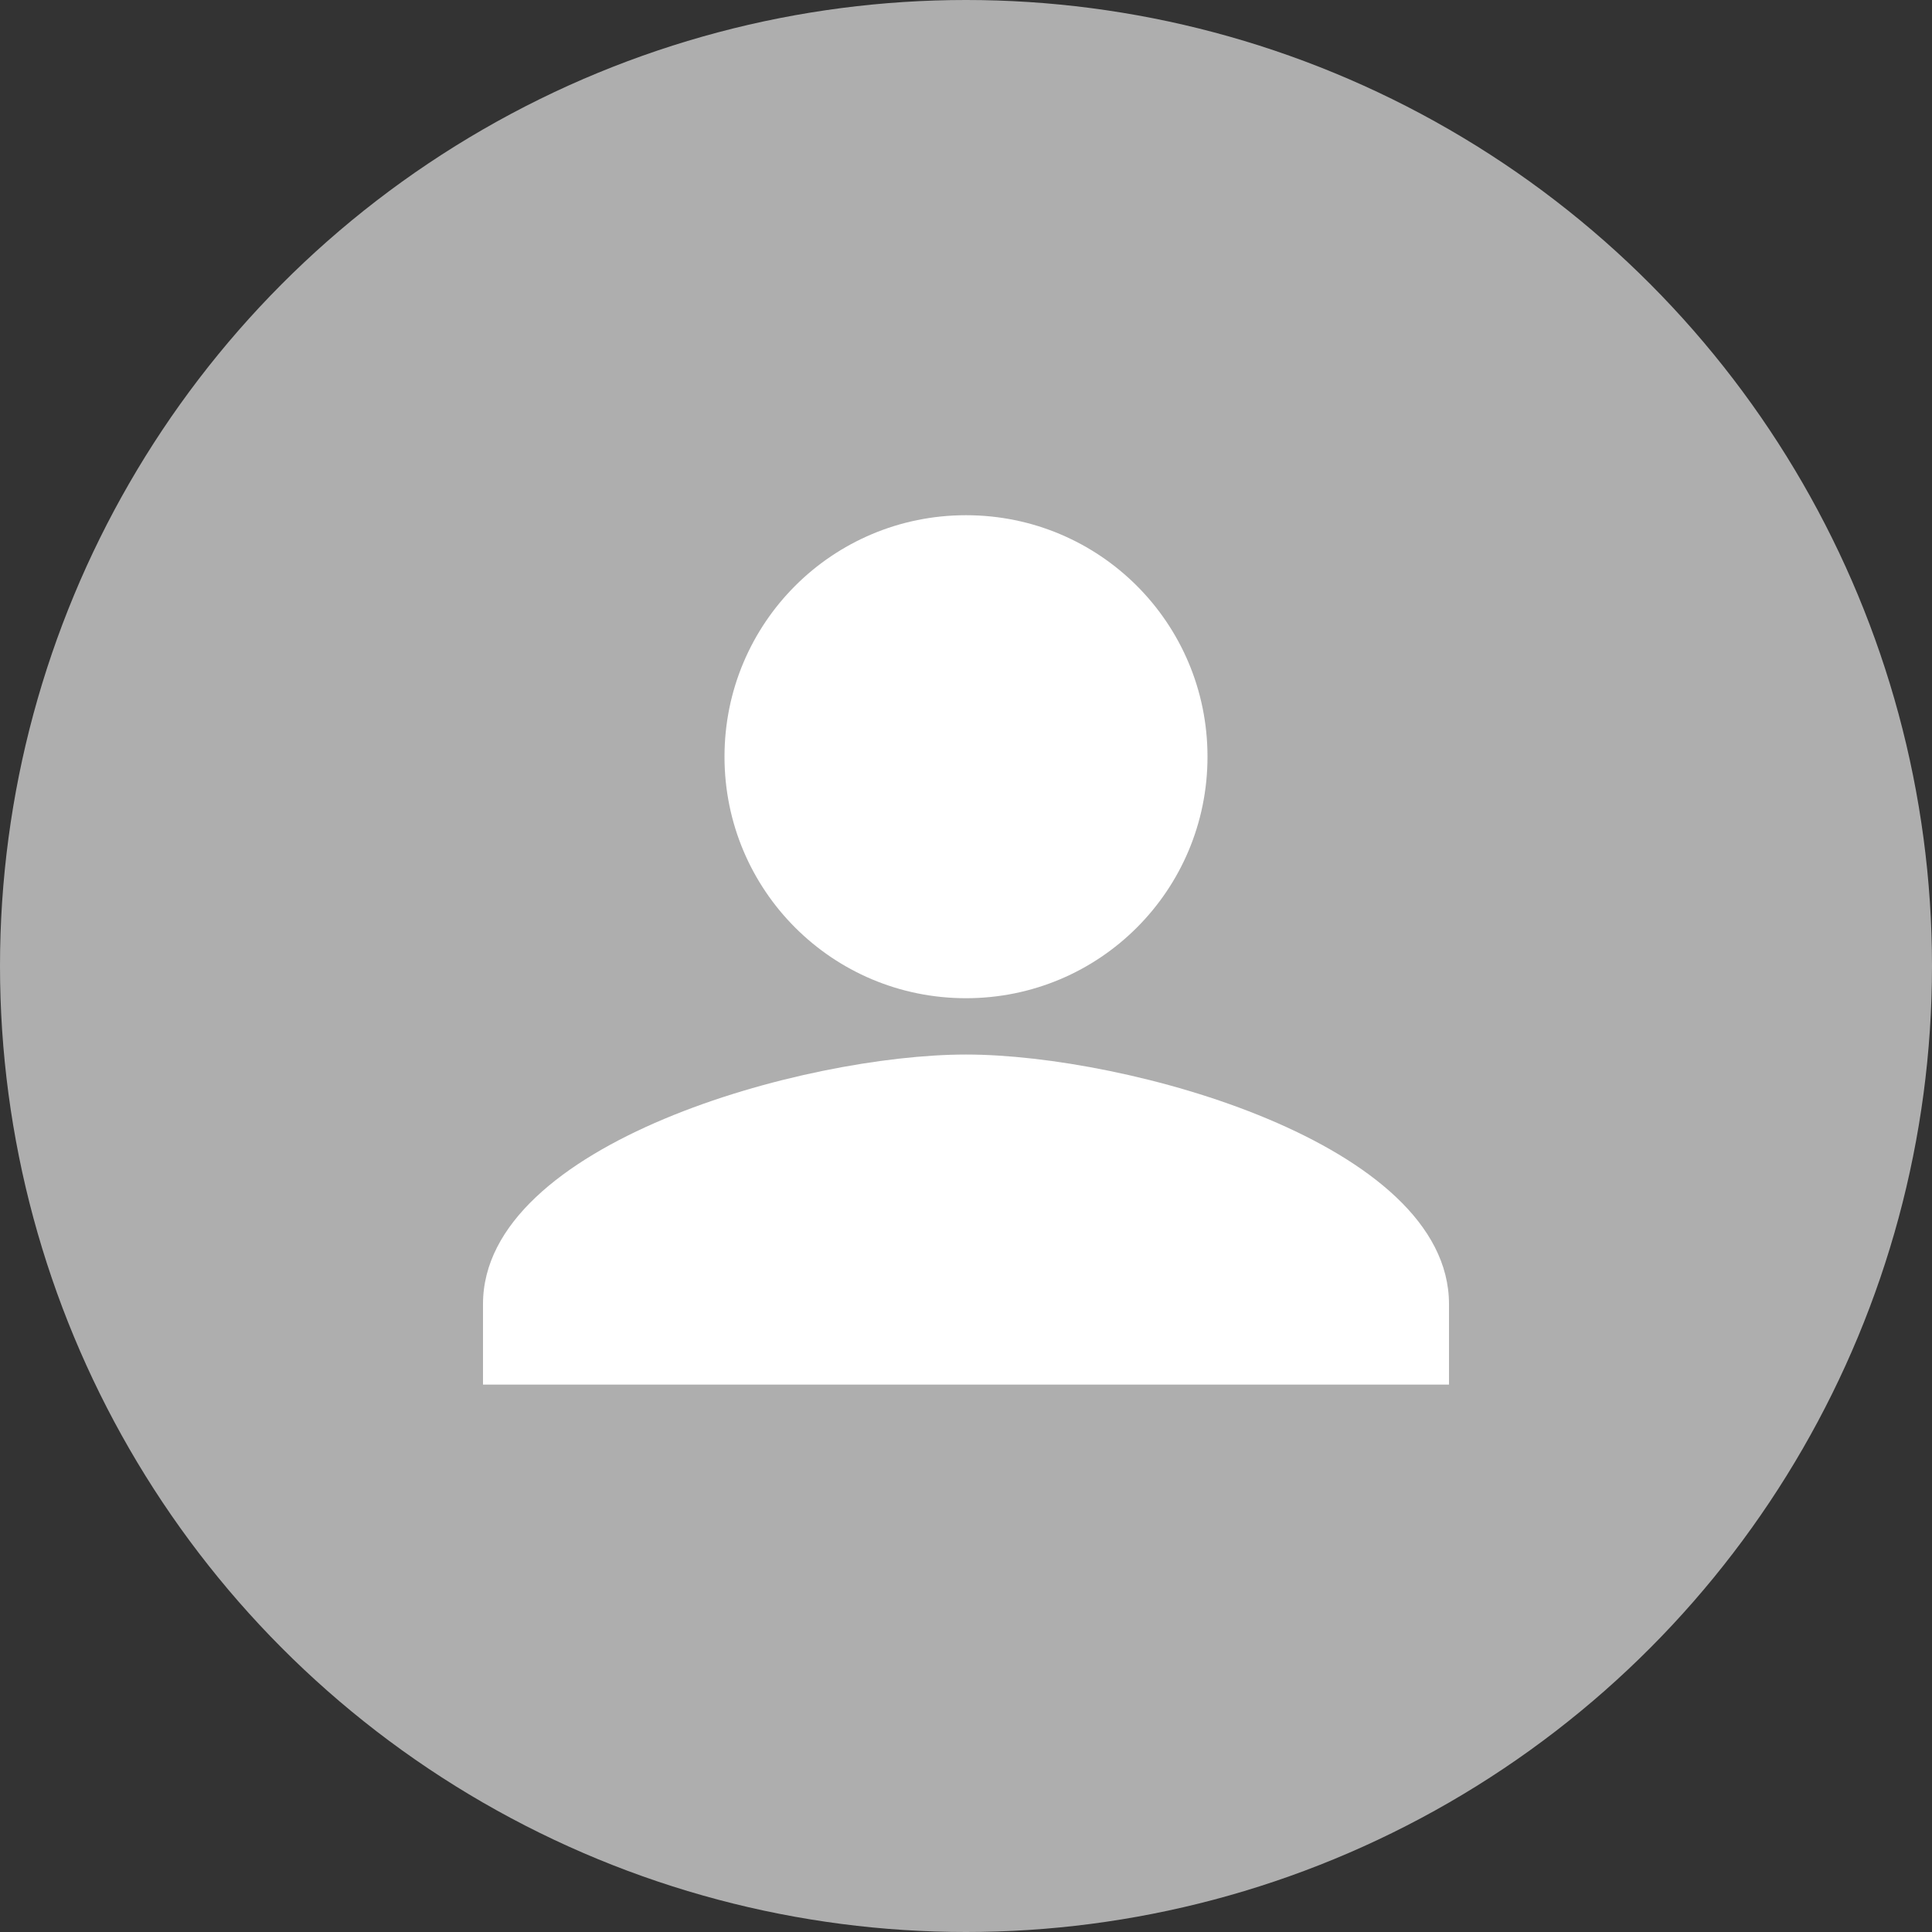 <?xml version="1.0" encoding="UTF-8"?>
<svg width="40px" height="40px" viewBox="0 0 40 40" version="1.1" xmlns="http://www.w3.org/2000/svg" xmlns:xlink="http://www.w3.org/1999/xlink">
    <rect x="0" y="0" width="40" height="40" fill="#333333" stroke="none"/>
    <title>avatar@60 copy</title>
    <g id="Symbols" stroke="none" stroke-width="1" fill="none" fill-rule="evenodd">
        <g id="icons/profile" transform="translate(-63, -6)">
            <g id="Group" transform="translate(17, 6)">
                <g id="avatar@60-copy" transform="translate(46, 0)">
                    <circle id="Oval" fill="#AEAEAE" cx="20" cy="20" r="20"></circle>
                    <path d="M25,15.667 C25,18.433 22.767,20.667 20,20.667 C17.233,20.667 15,18.433 15,15.667 C15,12.9 17.233,10.667 20,10.667 C22.767,10.667 25,12.9 25,15.667 L25,15.667 Z M10,27 C10,23.667 16.667,21.833 20,21.833 C23.333,21.833 30,23.667 30,27 L30,28.667 L10,28.667 L10,27 L10,27 Z" id="Shape" fill="#FFFFFF"></path>
                </g>
            </g>
        </g>
    </g>
</svg>
